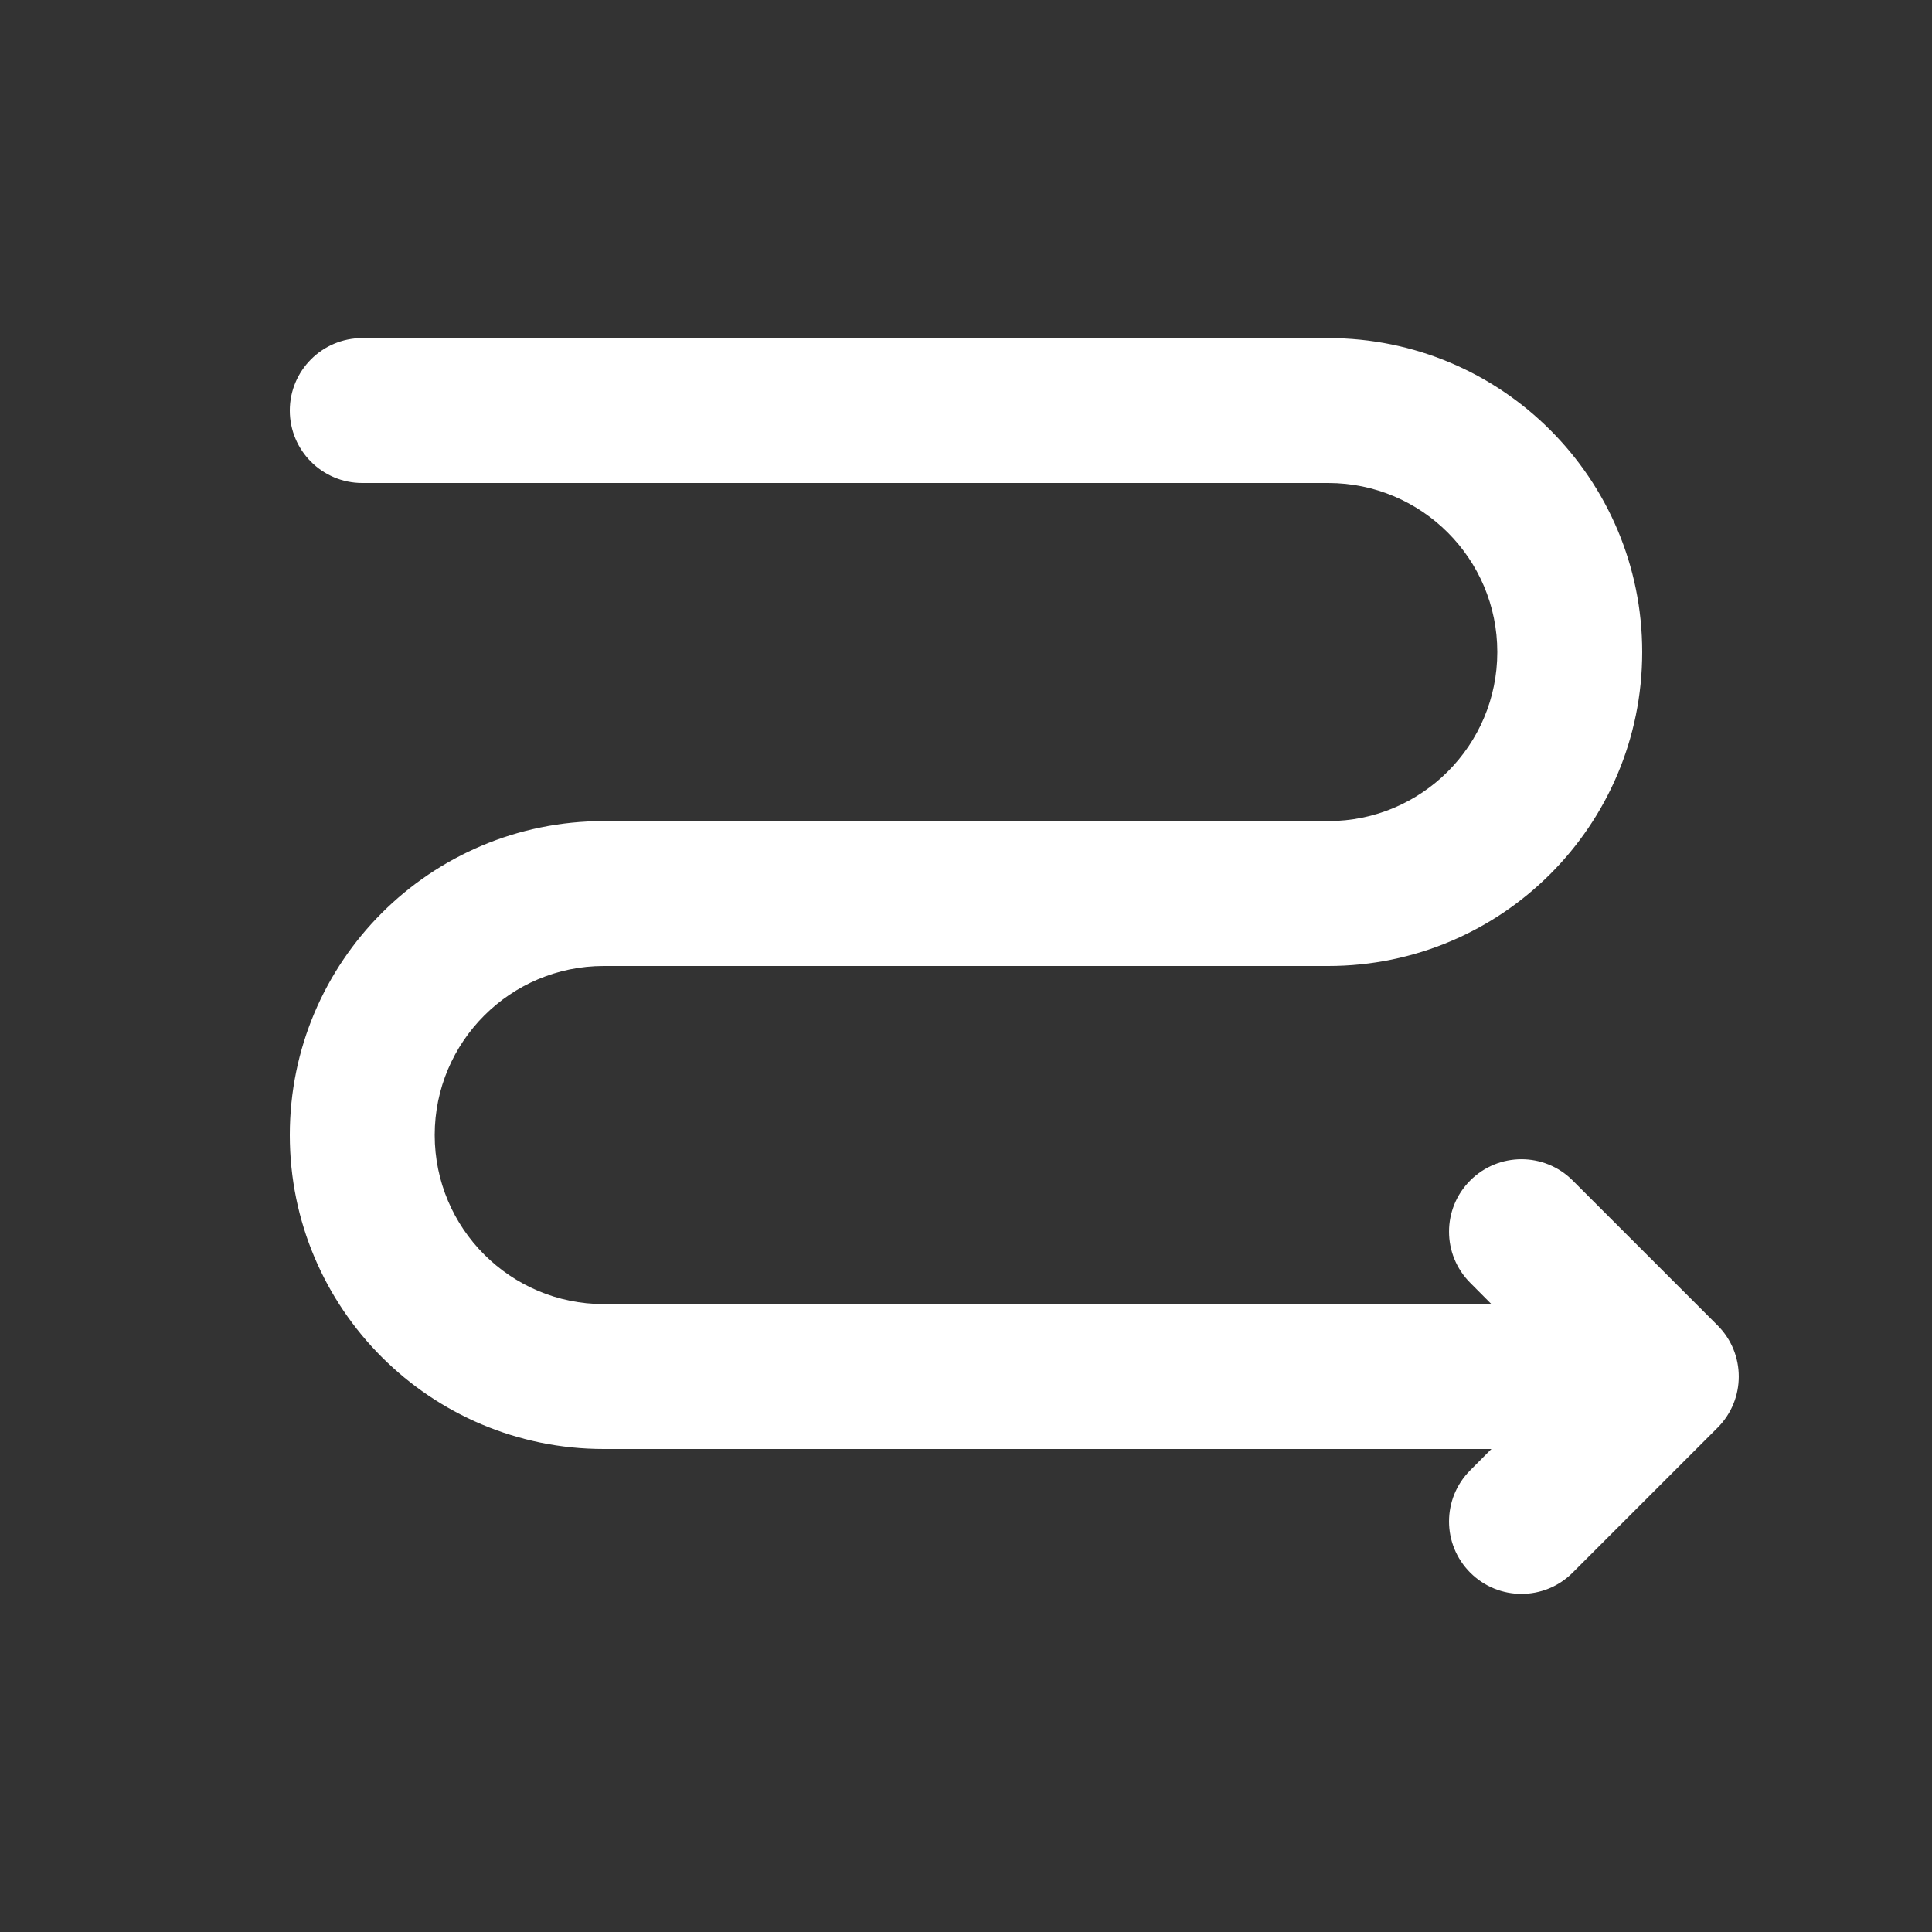 <svg width="20" height="20" viewBox="0 0 20 20" fill="none" xmlns="http://www.w3.org/2000/svg">
<rect x="0" y="0" width="20" height="20" fill="#333333" stroke="none"/>
<path d="M13.75 3.5C15.545 3.5 17 4.955 17 6.75C17 8.545 15.545 10 13.75 10H6.25C5.284 10 4.5 10.784 4.5 11.75C4.5 12.716 5.284 13.5 6.25 13.5H15.439L15.22 13.28C14.927 12.987 14.927 12.513 15.22 12.22C15.513 11.927 15.987 11.927 16.28 12.22L17.78 13.72C18.073 14.013 18.073 14.487 17.78 14.78L16.28 16.28C15.987 16.573 15.513 16.573 15.22 16.28C14.927 15.987 14.927 15.513 15.22 15.22L15.439 15H6.25C4.455 15 3 13.545 3 11.75C3 9.955 4.455 8.5 6.25 8.5H13.75C14.716 8.5 15.5 7.716 15.5 6.75C15.5 5.784 14.716 5 13.75 5H3.75C3.336 5 3 4.664 3 4.25C3 3.836 3.336 3.5 3.75 3.5H13.75Z" fill="#ffffff"/>
</svg>
